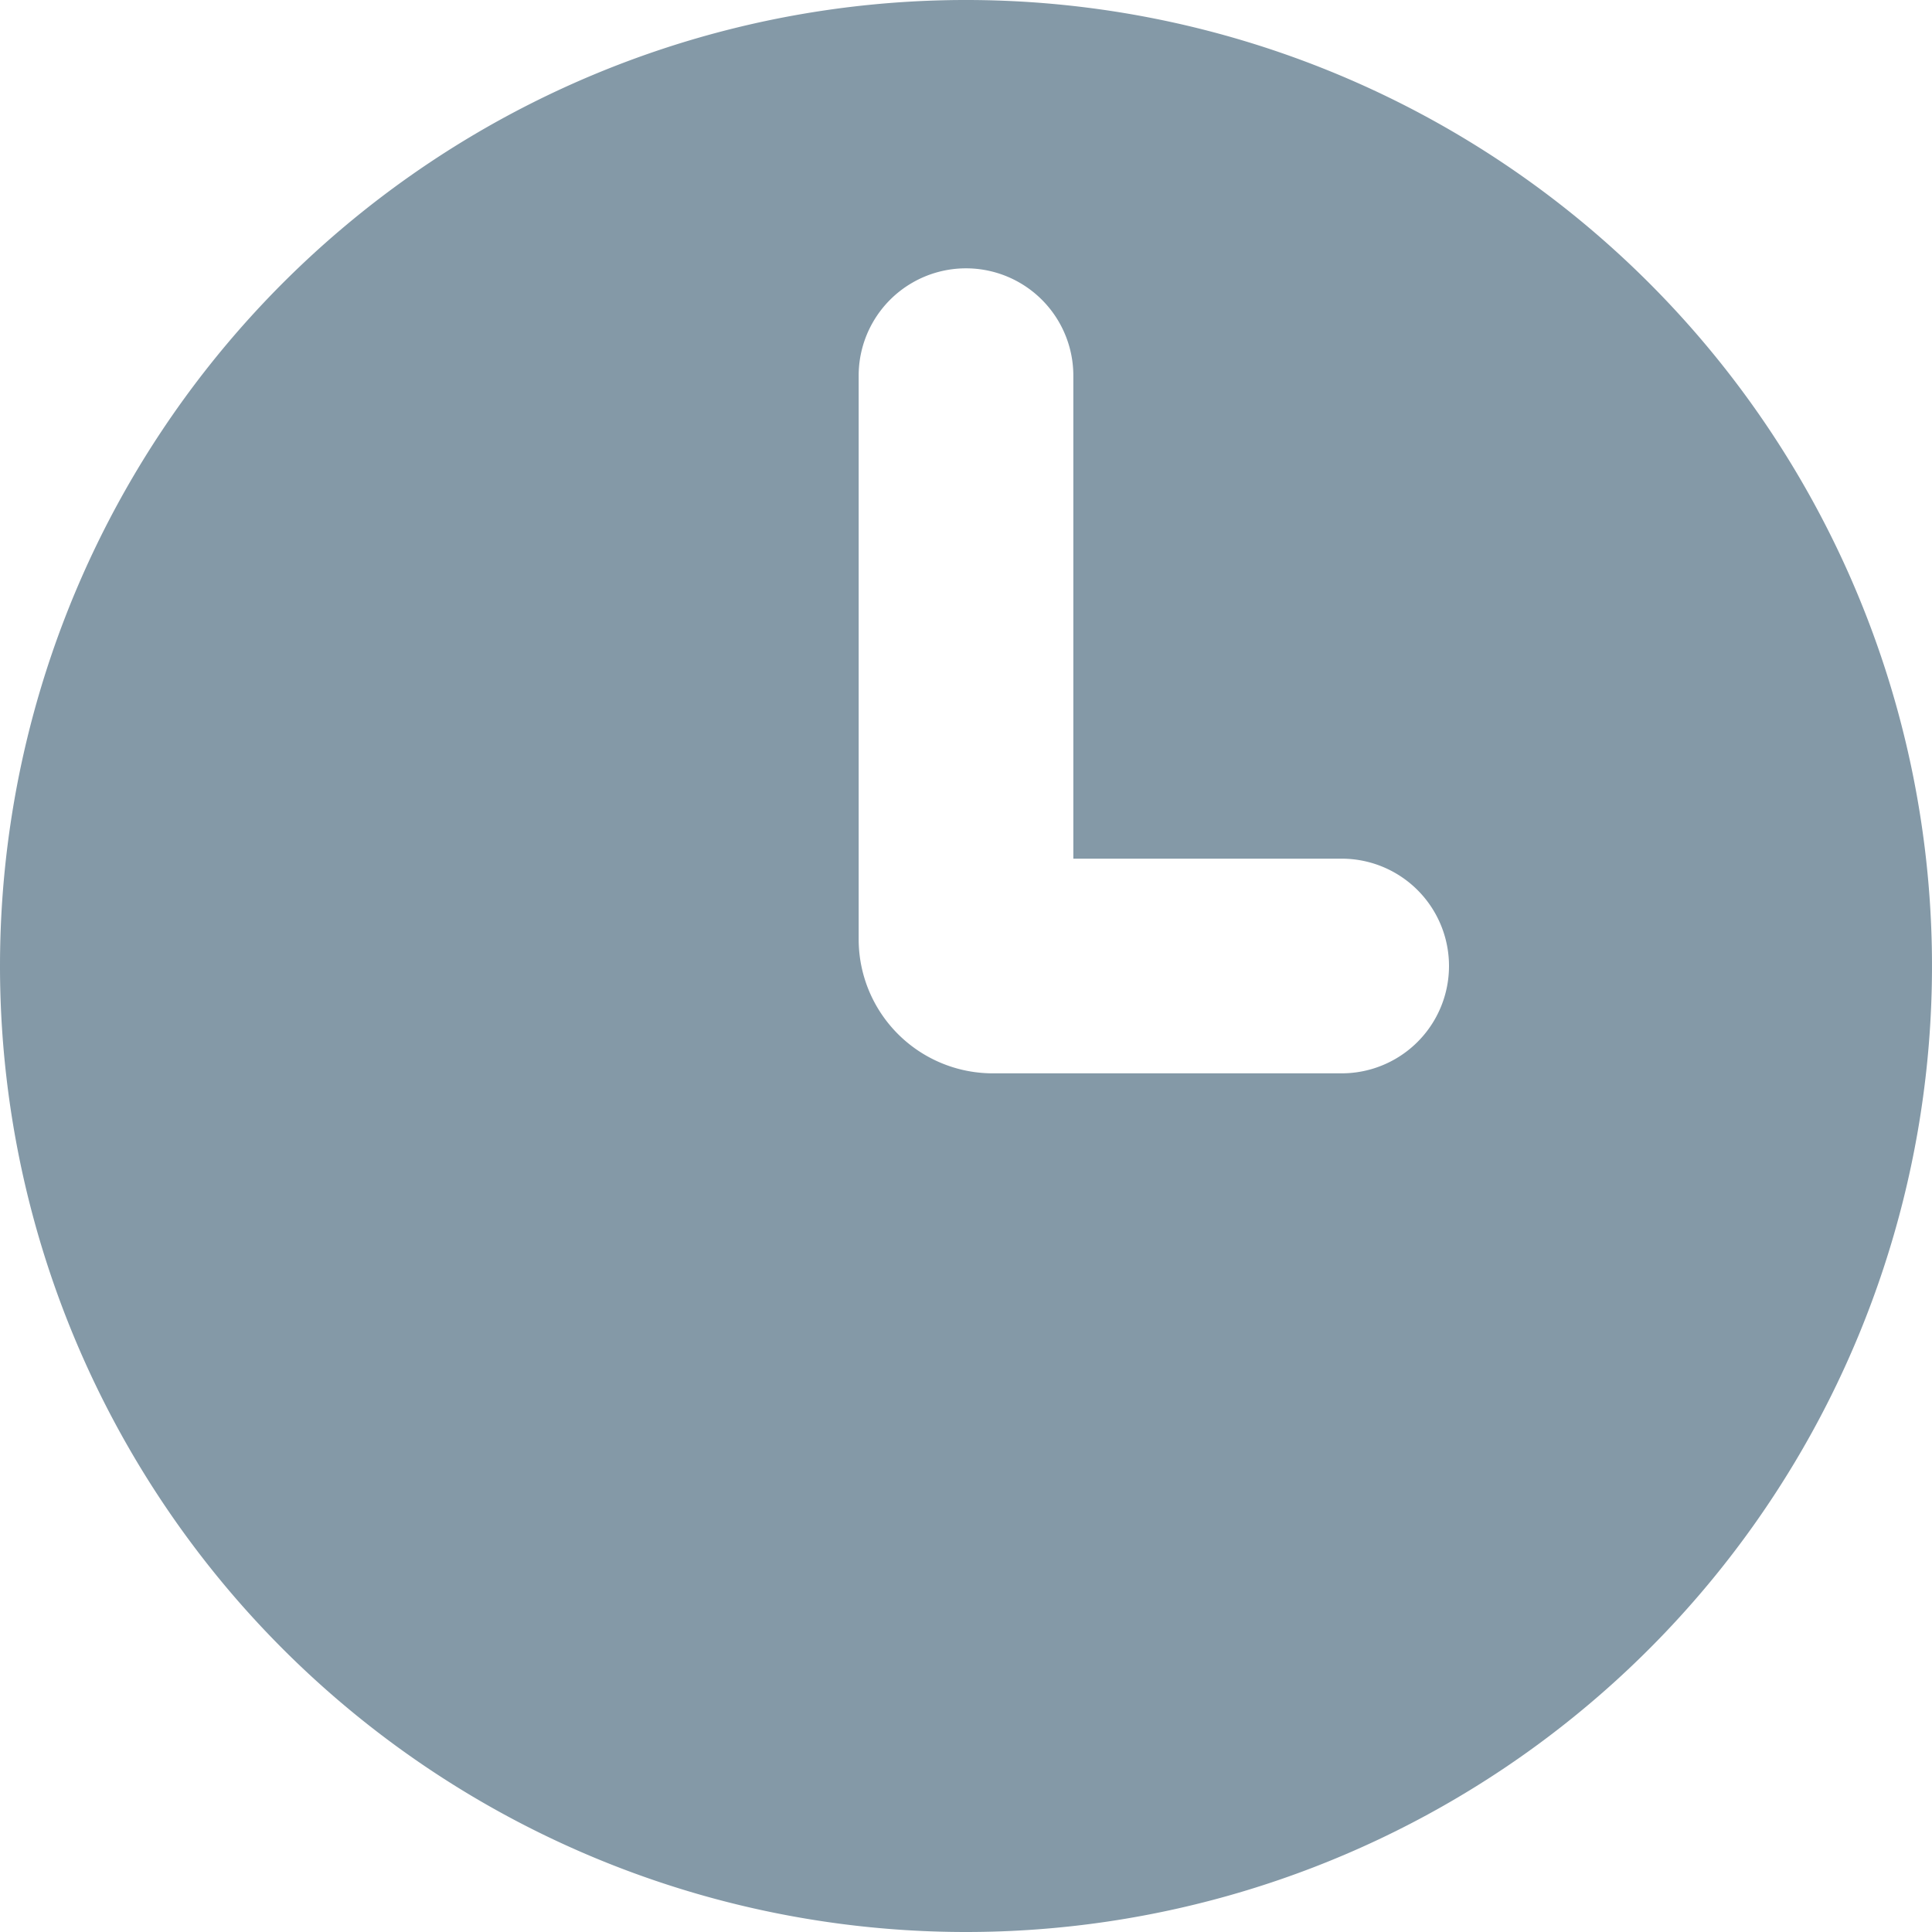 <svg xmlns="http://www.w3.org/2000/svg" viewBox="0 0 18 18"><defs><style>.cls-1{fill:#8499a7;fill-rule:evenodd;}</style></defs><g id="Layer_2" data-name="Layer 2"><g id="Layer_1-2" data-name="Layer 1"><path class="cls-1" d="M9,18A9,9,0,1,0,0,9,9,9,0,0,0,9,18ZM10,3.5a1,1,0,0,0-2,0V8.75A1.25,1.25,0,0,0,9.25,10H12.5a1,1,0,0,0,0-2H10Z"/></g></g></svg>